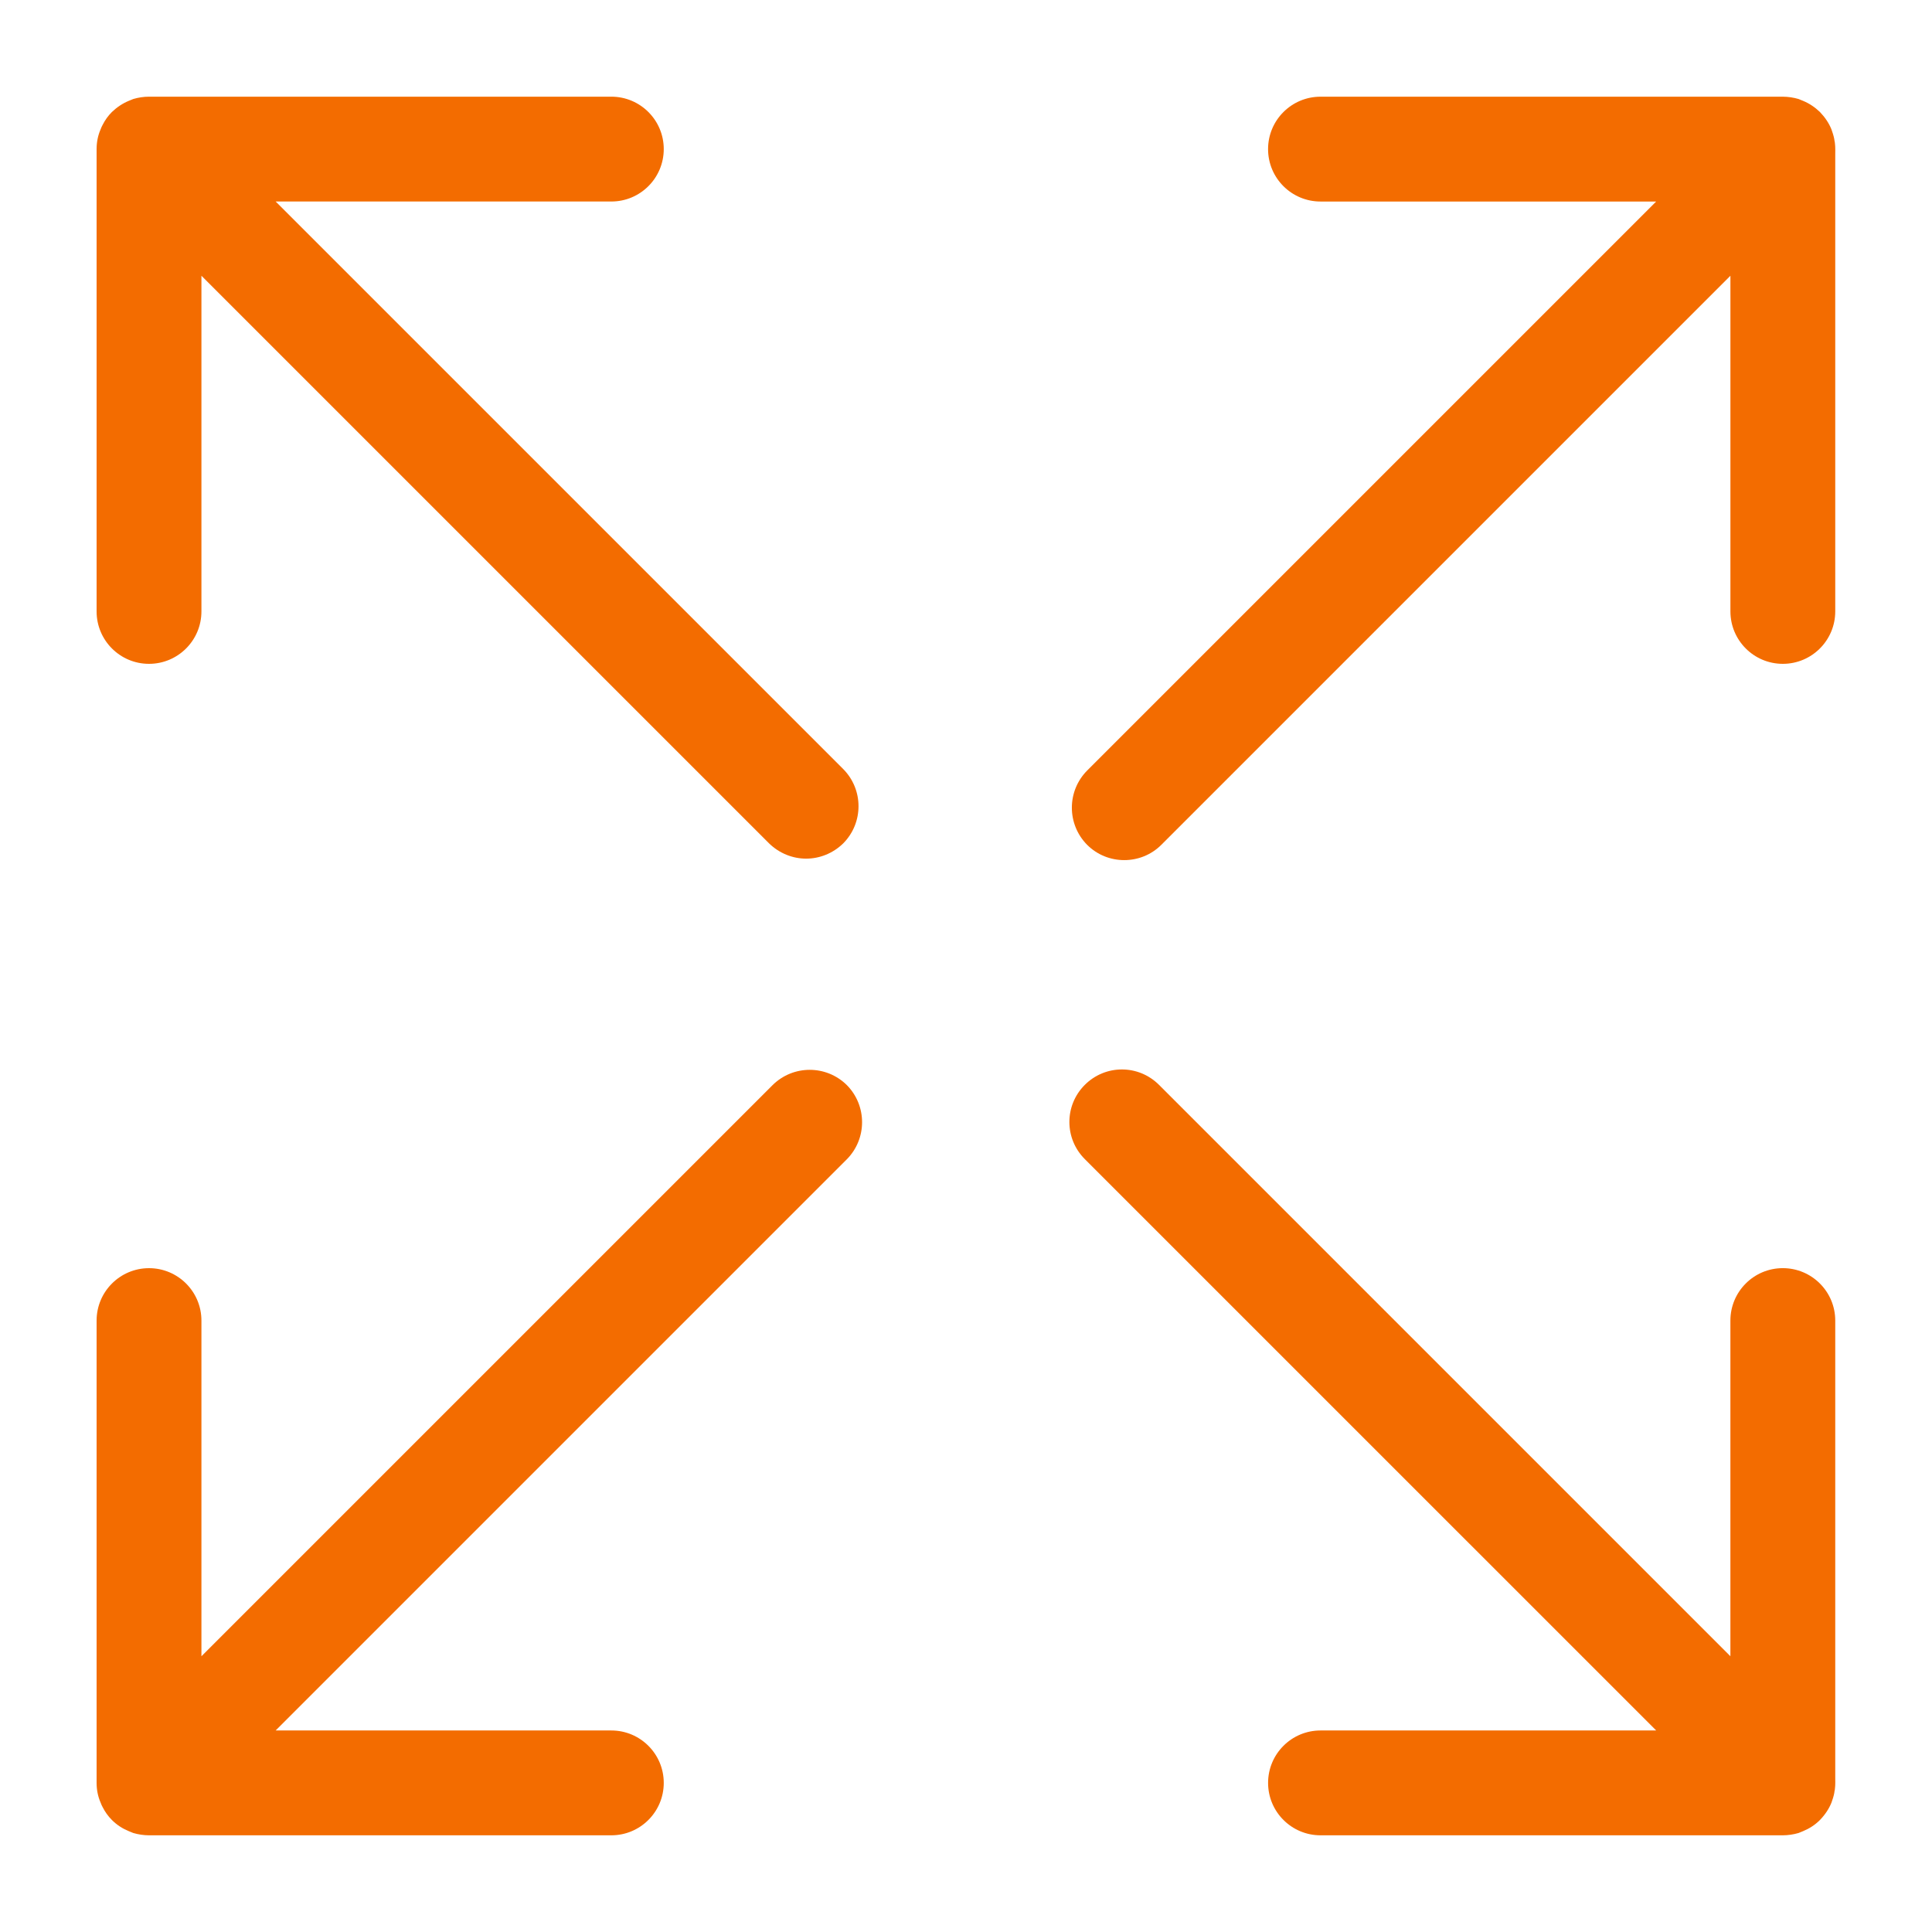 <?xml version="1.0" encoding="utf-8"?>
<svg x="0px" y="0px" viewBox="0 0 100 100" xmlns="http://www.w3.org/2000/svg">
  <g>
    <path fill="#F36C00" d="M94.992,68.352v23.93c0,0.184-0.022,0.369-0.054,0.543c-0.033,0.163-0.087,0.325-0.141,0.477   c-0.13,0.326-0.336,0.63-0.597,0.901c-0.26,0.26-0.554,0.445-0.868,0.575c-0.076,0.033-0.152,0.065-0.239,0.098   c-0.26,0.076-0.543,0.119-0.814,0.119h-23.93c-1.498,0-2.713-1.216-2.713-2.713c0-1.498,1.216-2.713,2.713-2.713h17.375   L56.149,59.995c-1.064-1.064-1.064-2.778,0-3.842c1.064-1.064,2.778-1.064,3.842,0l29.574,29.574V68.352   c0-1.498,1.215-2.713,2.713-2.713C93.776,65.639,94.992,66.854,94.992,68.352z"/>
  </g>
  <g>
    <path fill="#F36C00" d="M43.831,60.006L14.268,89.569h17.375c1.498,0,2.713,1.215,2.713,2.713c0,1.498-1.215,2.713-2.713,2.713   H7.713c-0.271,0-0.553-0.043-0.814-0.119c-0.087-0.033-0.163-0.065-0.239-0.098c-0.315-0.13-0.608-0.315-0.868-0.575   c-0.195-0.196-0.358-0.423-0.477-0.662c-0.043-0.076-0.076-0.152-0.108-0.239C5.065,92.977,5,92.63,5,92.283v-23.93   c0-1.498,1.216-2.713,2.713-2.713c1.498,0,2.713,1.215,2.713,2.713v17.375L39.99,56.164c1.064-1.053,2.778-1.053,3.842,0   C44.884,57.228,44.884,58.942,43.831,60.006z"/>
  </g>
  <g>
    <path fill="#F36C00" d="M94.992,7.717v23.93c0,1.498-1.216,2.713-2.713,2.713c-1.498,0-2.713-1.215-2.713-2.713V14.272   L60.111,43.727c-0.532,0.532-1.226,0.792-1.921,0.792c-0.694,0-1.389-0.26-1.921-0.792c-1.053-1.064-1.053-2.778,0-3.842   l29.454-29.454H68.348c-1.498,0-2.713-1.216-2.713-2.713c0-1.498,1.216-2.713,2.713-2.713h23.93c0.271,0,0.554,0.043,0.814,0.119   c0.087,0.033,0.163,0.065,0.239,0.098c0.315,0.13,0.608,0.326,0.868,0.575c0.26,0.271,0.467,0.575,0.597,0.901   c0.054,0.152,0.108,0.315,0.141,0.478C94.97,7.348,94.992,7.533,94.992,7.717z"/>
  </g>
  <g>
    <path fill="#F36C00" d="M94.937,92.825c0.033-0.174,0.054-0.358,0.054-0.543v-0.26C95.013,92.293,94.992,92.565,94.937,92.825z"/>
  </g>
  <g>
    <path fill="#F36C00" d="M43.647,43.651c-0.532,0.521-1.227,0.792-1.921,0.792s-1.389-0.271-1.921-0.792L10.426,14.272v17.375   c0,1.498-1.215,2.713-2.713,2.713C6.216,34.361,5,33.146,5,31.648V7.717c0-0.347,0.065-0.695,0.206-1.02   C5.239,6.61,5.271,6.534,5.315,6.458C5.434,6.22,5.597,5.992,5.792,5.797c0.261-0.25,0.554-0.445,0.868-0.575   c0.076-0.032,0.152-0.065,0.239-0.098C7.16,5.047,7.442,5.004,7.713,5.004h23.93c1.498,0,2.713,1.215,2.713,2.713   c0,1.498-1.215,2.713-2.713,2.713H14.268l29.379,29.378C44.7,40.873,44.7,42.587,43.647,43.651z"/>
  </g>
  <g>
    <path fill="#F36C00" d="M94.992,7.978v-0.26c0-0.185-0.022-0.369-0.054-0.543C94.992,7.435,95.013,7.706,94.992,7.978z"/>
  </g>
</svg>